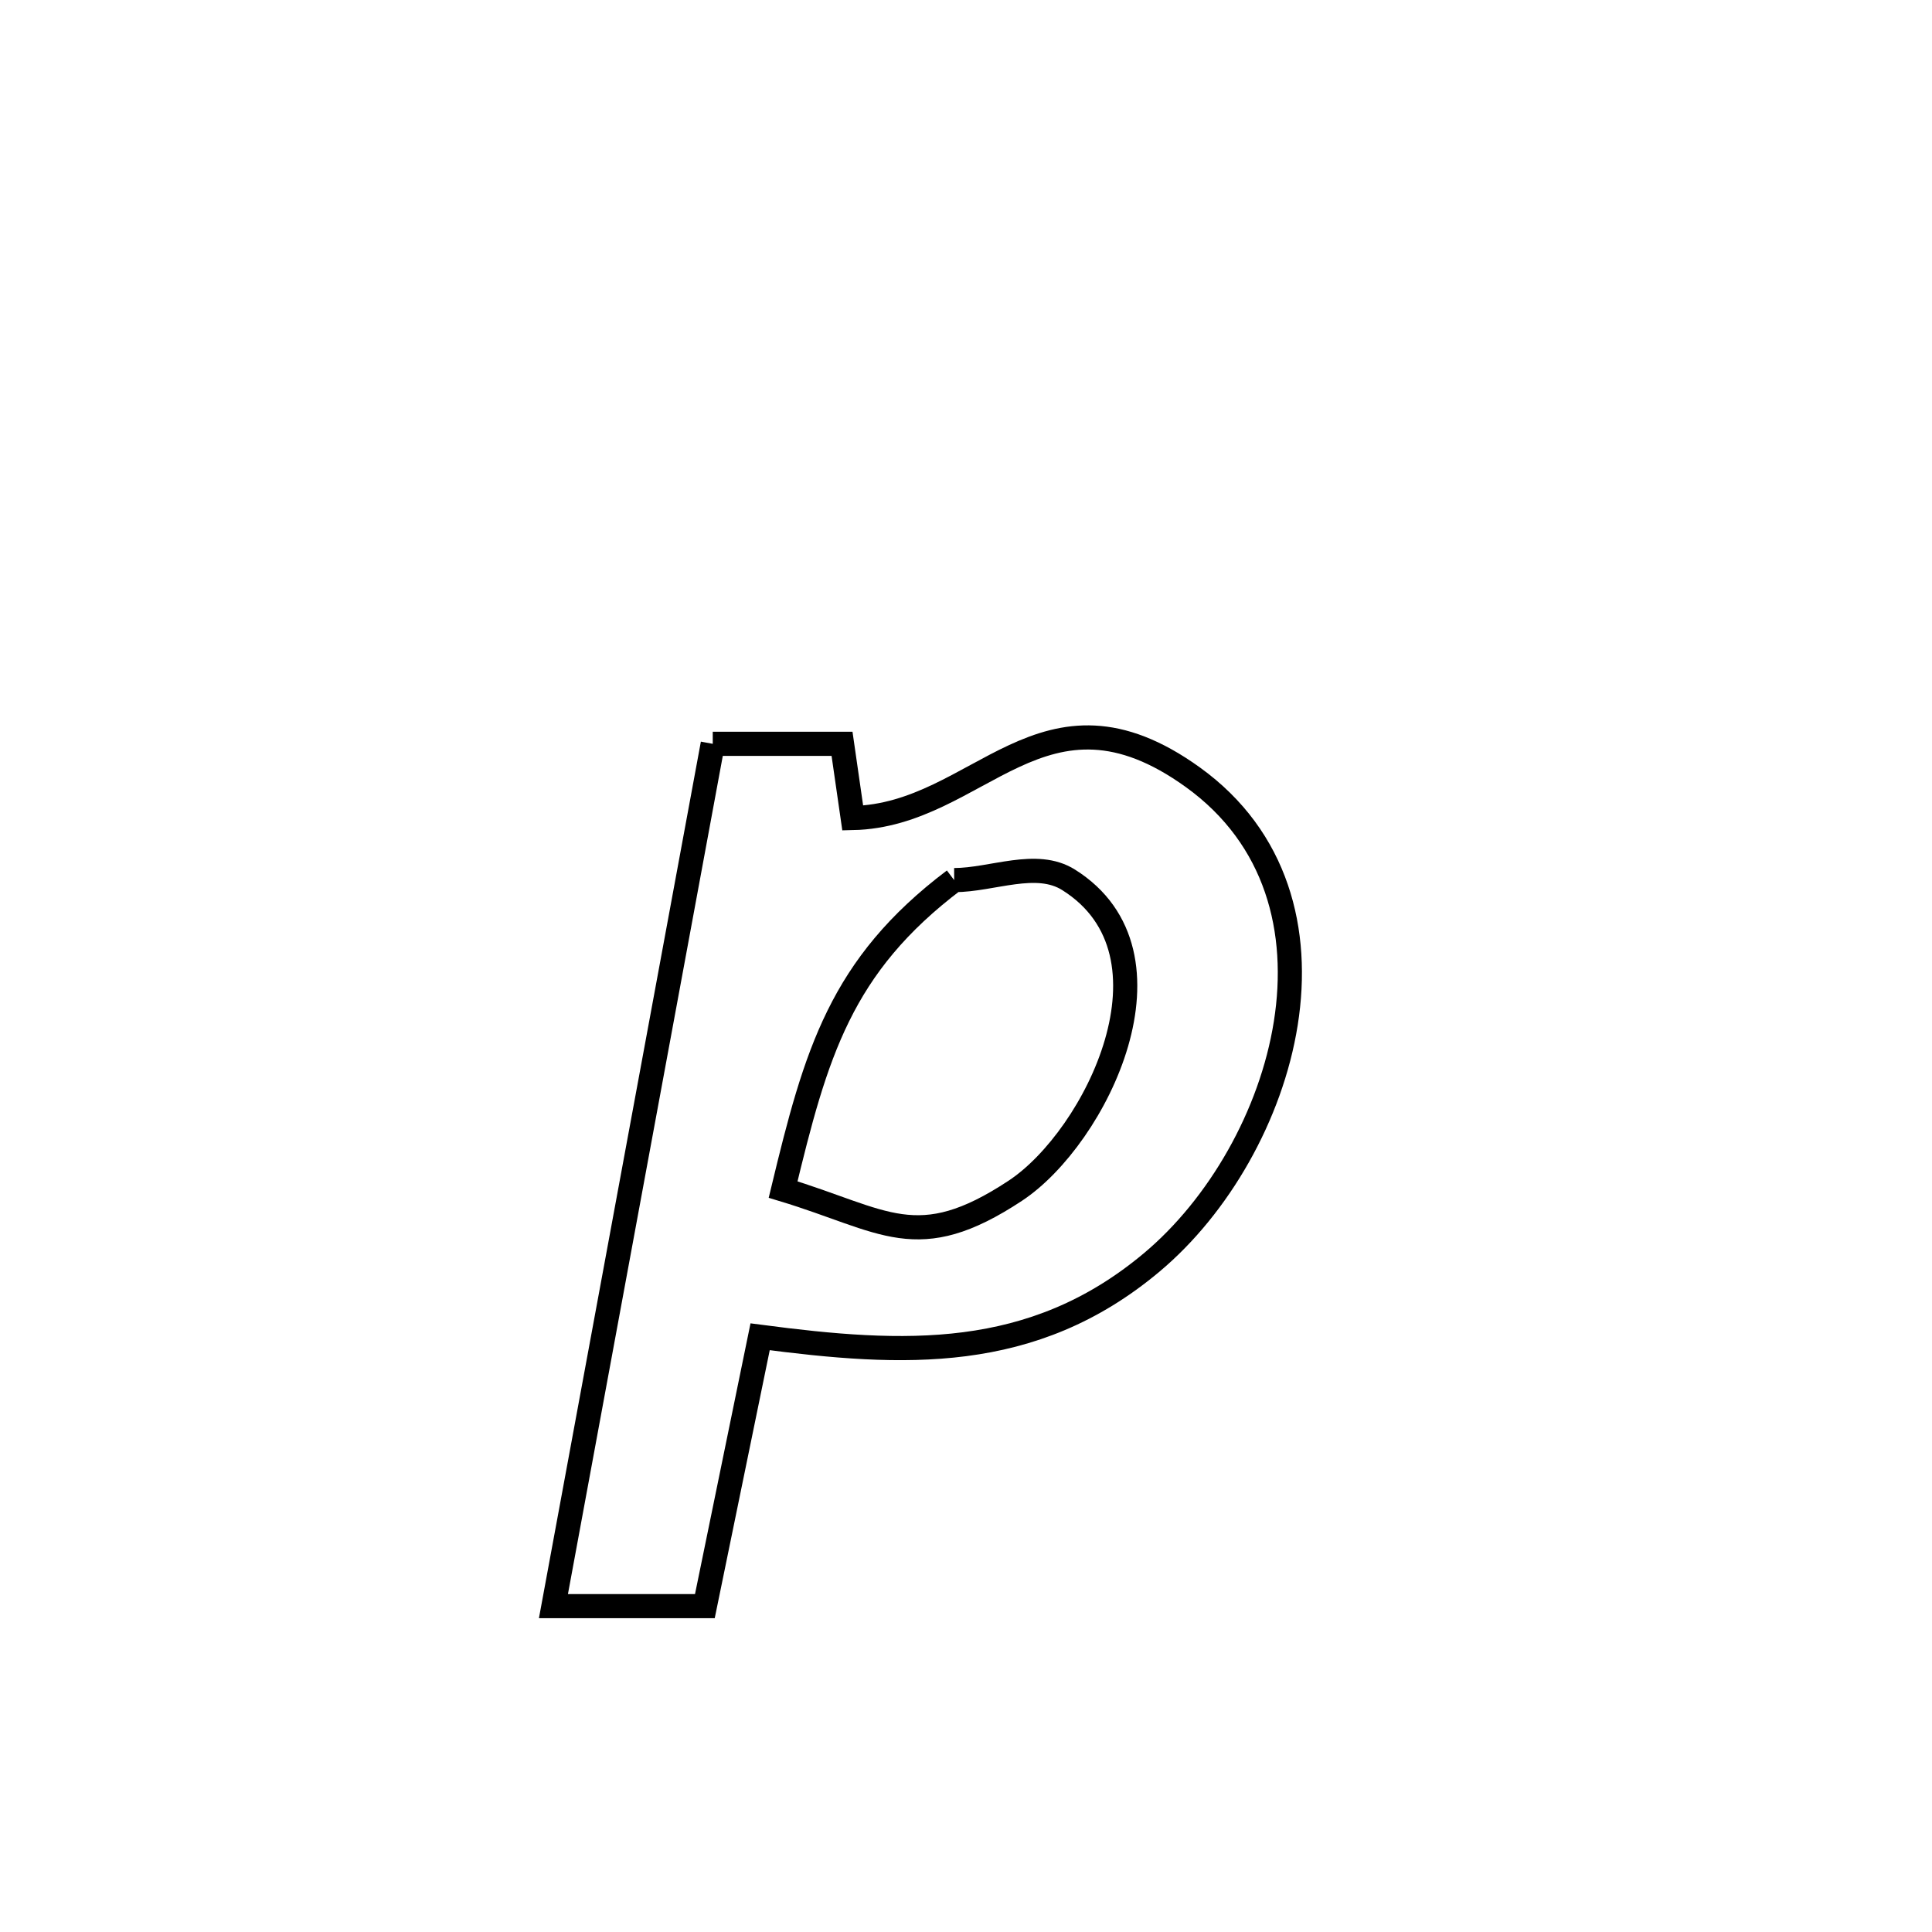 <svg xmlns="http://www.w3.org/2000/svg" viewBox="0.0 0.0 24.0 24.0" height="200px" width="200px"><path fill="none" stroke="black" stroke-width=".3" stroke-opacity="1.0"  filling="0" d="M8.854 9.24 L8.854 9.24 C9.389 9.24 9.925 9.24 10.46 9.24 L10.46 9.24 C10.504 9.548 10.549 9.855 10.593 10.162 L10.593 10.162 C12.171 10.128 12.953 8.311 14.819 9.656 C16.912 11.165 15.973 14.286 14.306 15.683 C12.823 16.926 11.22 16.839 9.443 16.606 L9.443 16.606 C9.42 16.722 8.769 19.888 8.756 19.952 L8.756 19.952 C8.129 19.952 7.502 19.952 6.875 19.952 L6.875 19.952 C7.205 18.167 7.534 16.381 7.864 14.596 C8.194 12.811 8.524 11.026 8.854 9.24 L8.854 9.24"></path>
<path fill="none" stroke="black" stroke-width=".3" stroke-opacity="1.0"  filling="0" d="M11.853 10.933 L11.853 10.933 C12.327 10.932 12.874 10.677 13.275 10.93 C14.739 11.85 13.617 14.128 12.612 14.792 C11.39 15.599 10.994 15.16 9.728 14.777 L9.728 14.777 C10.136 13.086 10.44 12 11.853 10.933 L11.853 10.933"></path></svg>